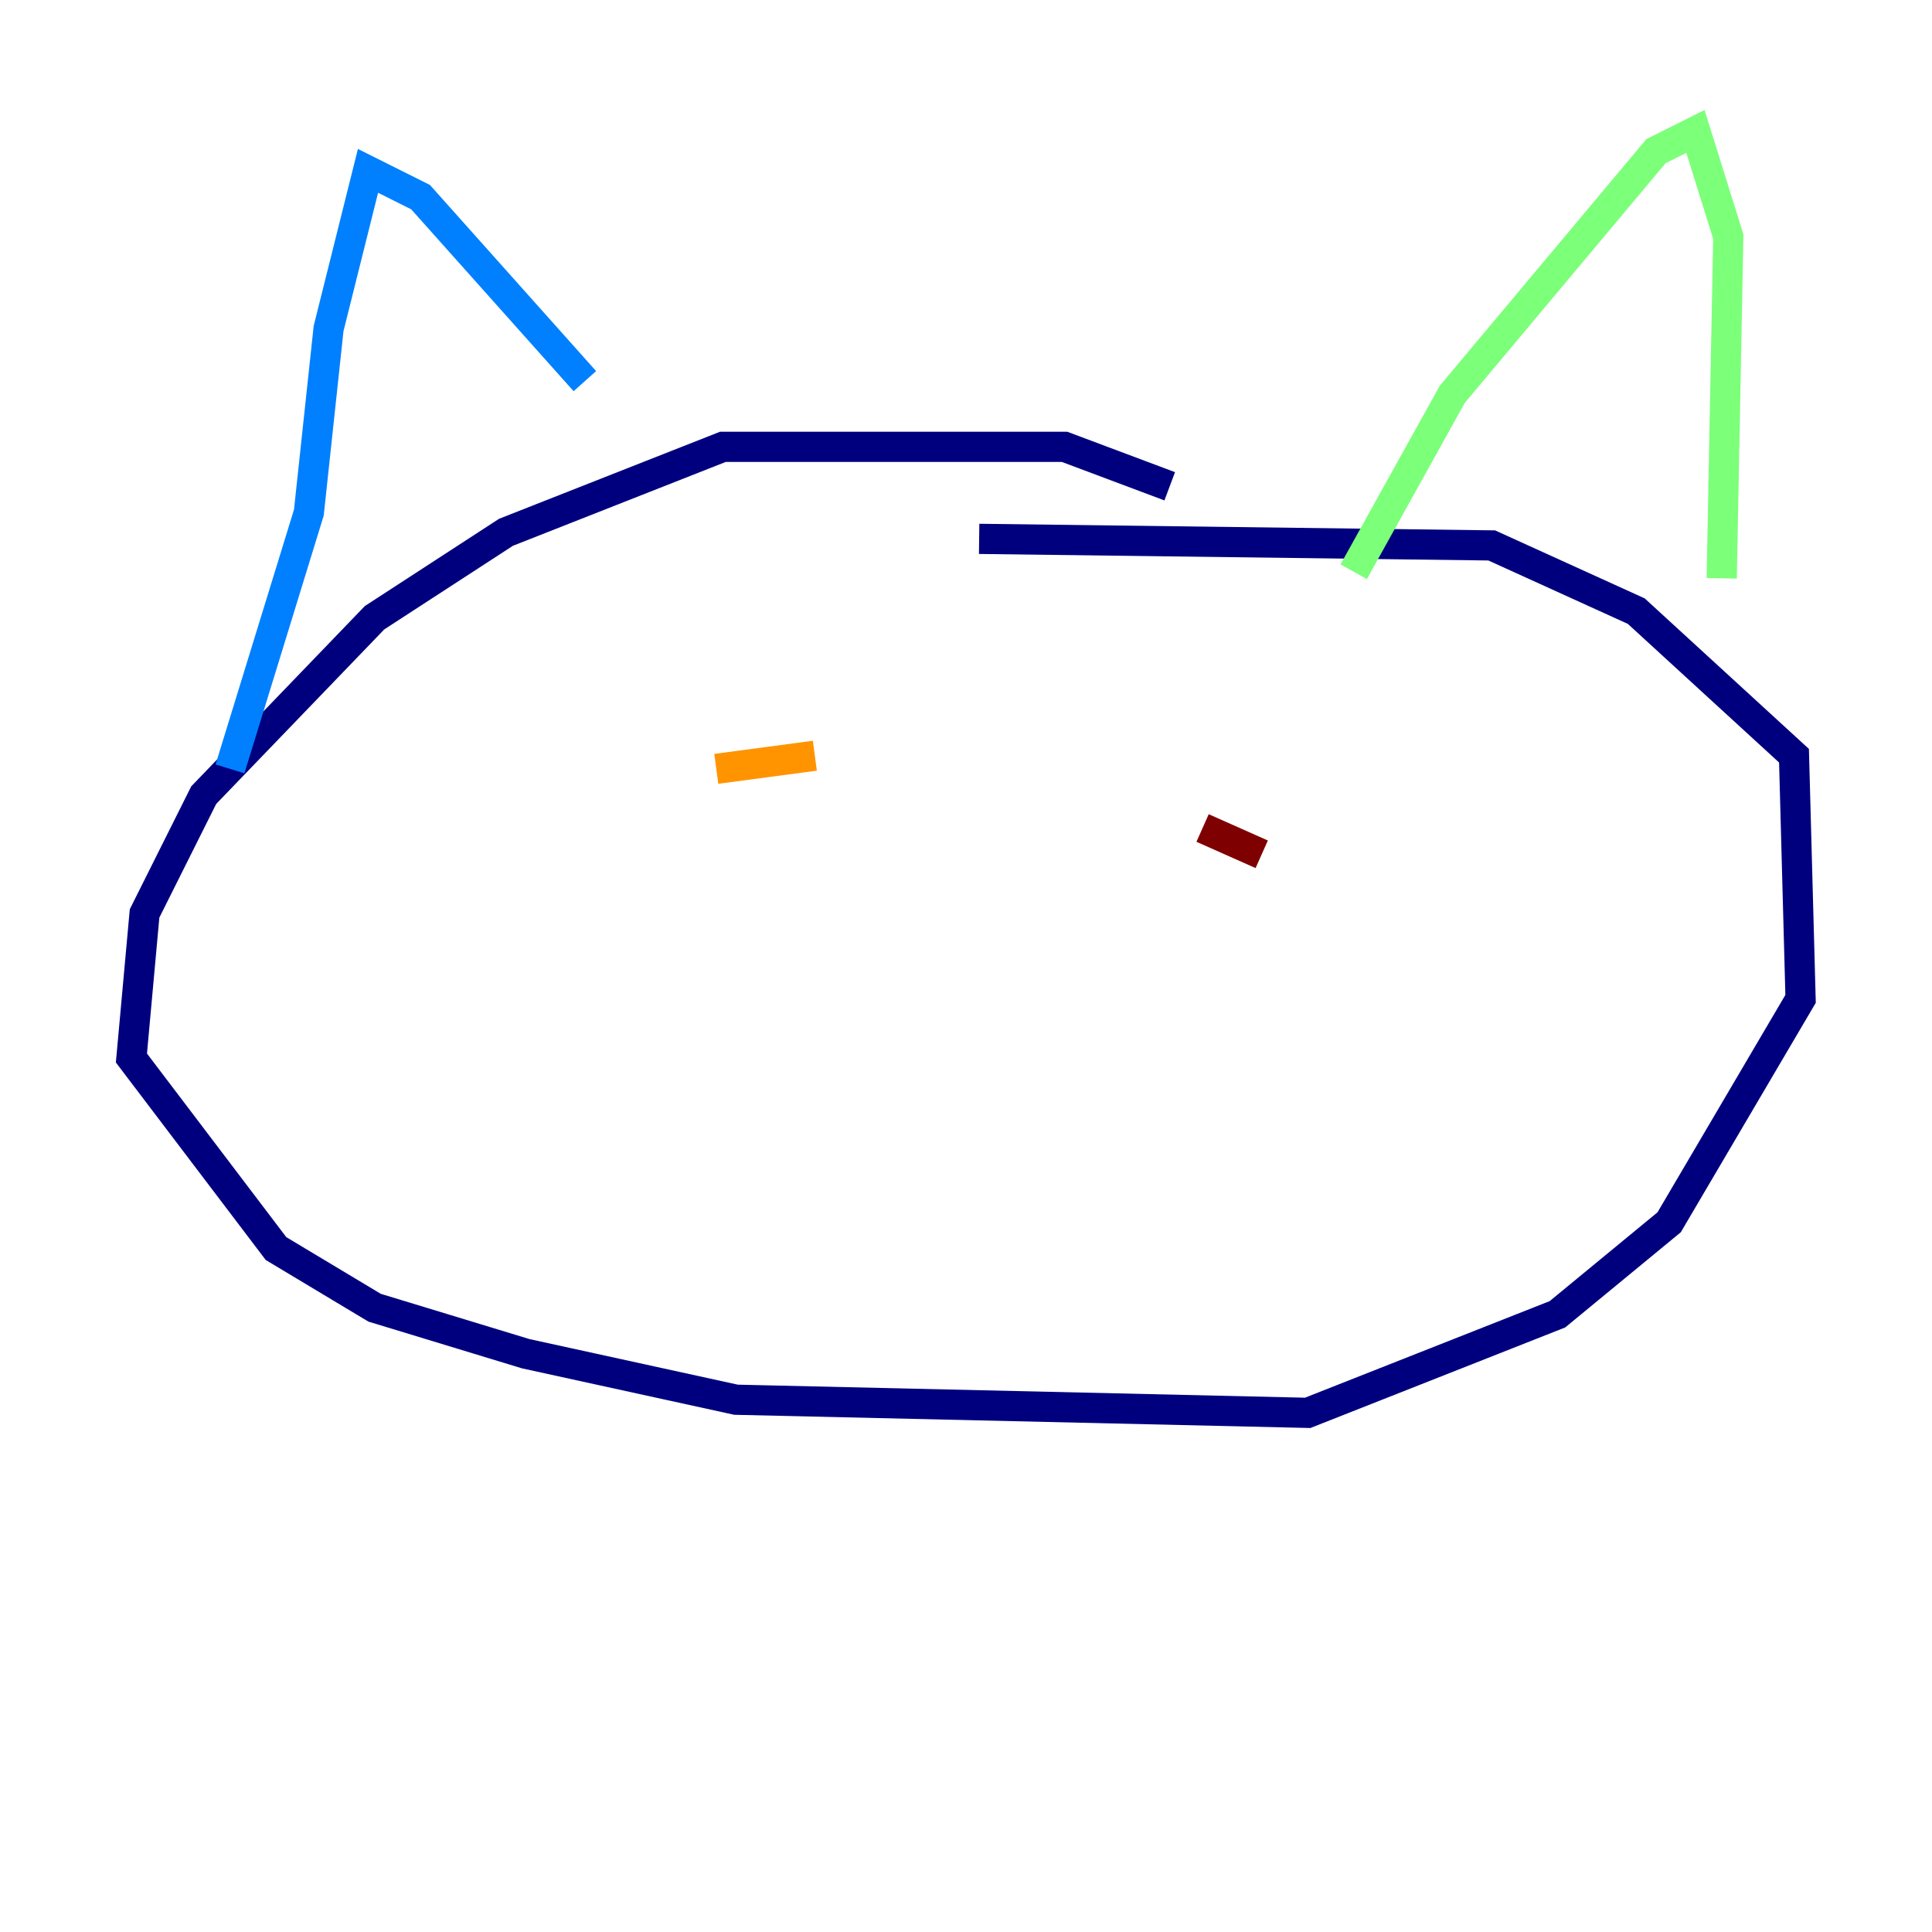 <?xml version="1.0" encoding="utf-8" ?>
<svg baseProfile="tiny" height="128" version="1.2" viewBox="0,0,128,128" width="128" xmlns="http://www.w3.org/2000/svg" xmlns:ev="http://www.w3.org/2001/xml-events" xmlns:xlink="http://www.w3.org/1999/xlink"><defs /><polyline fill="none" points="77.497,32.218 70.531,29.605 47.891,29.605 33.524,35.265 24.816,40.925 13.497,52.68 9.578,60.517 8.707,70.095 18.286,82.721 24.816,86.639 34.83,89.687 48.762,92.735 86.639,93.605 103.184,87.075 110.585,80.98 119.293,66.177 118.857,50.068 108.408,40.49 98.83,36.136 64.871,35.701" stroke="#00007f" stroke-width="2" /><polyline fill="none" points="15.238,50.939 20.463,33.959 21.769,21.769 24.381,11.32 27.864,13.061 38.748,25.252" stroke="#0080ff" stroke-width="2" /><polyline fill="none" points="89.687,37.878 96.218,26.122 109.714,10.014 112.326,8.707 114.503,15.674 114.068,38.313" stroke="#7cff79" stroke-width="2" /><polyline fill="none" points="53.986,50.068 47.456,50.939" stroke="#ff9400" stroke-width="2" /><polyline fill="none" points="79.674,54.857 83.592,56.599" stroke="#7f0000" stroke-width="2" /></svg>